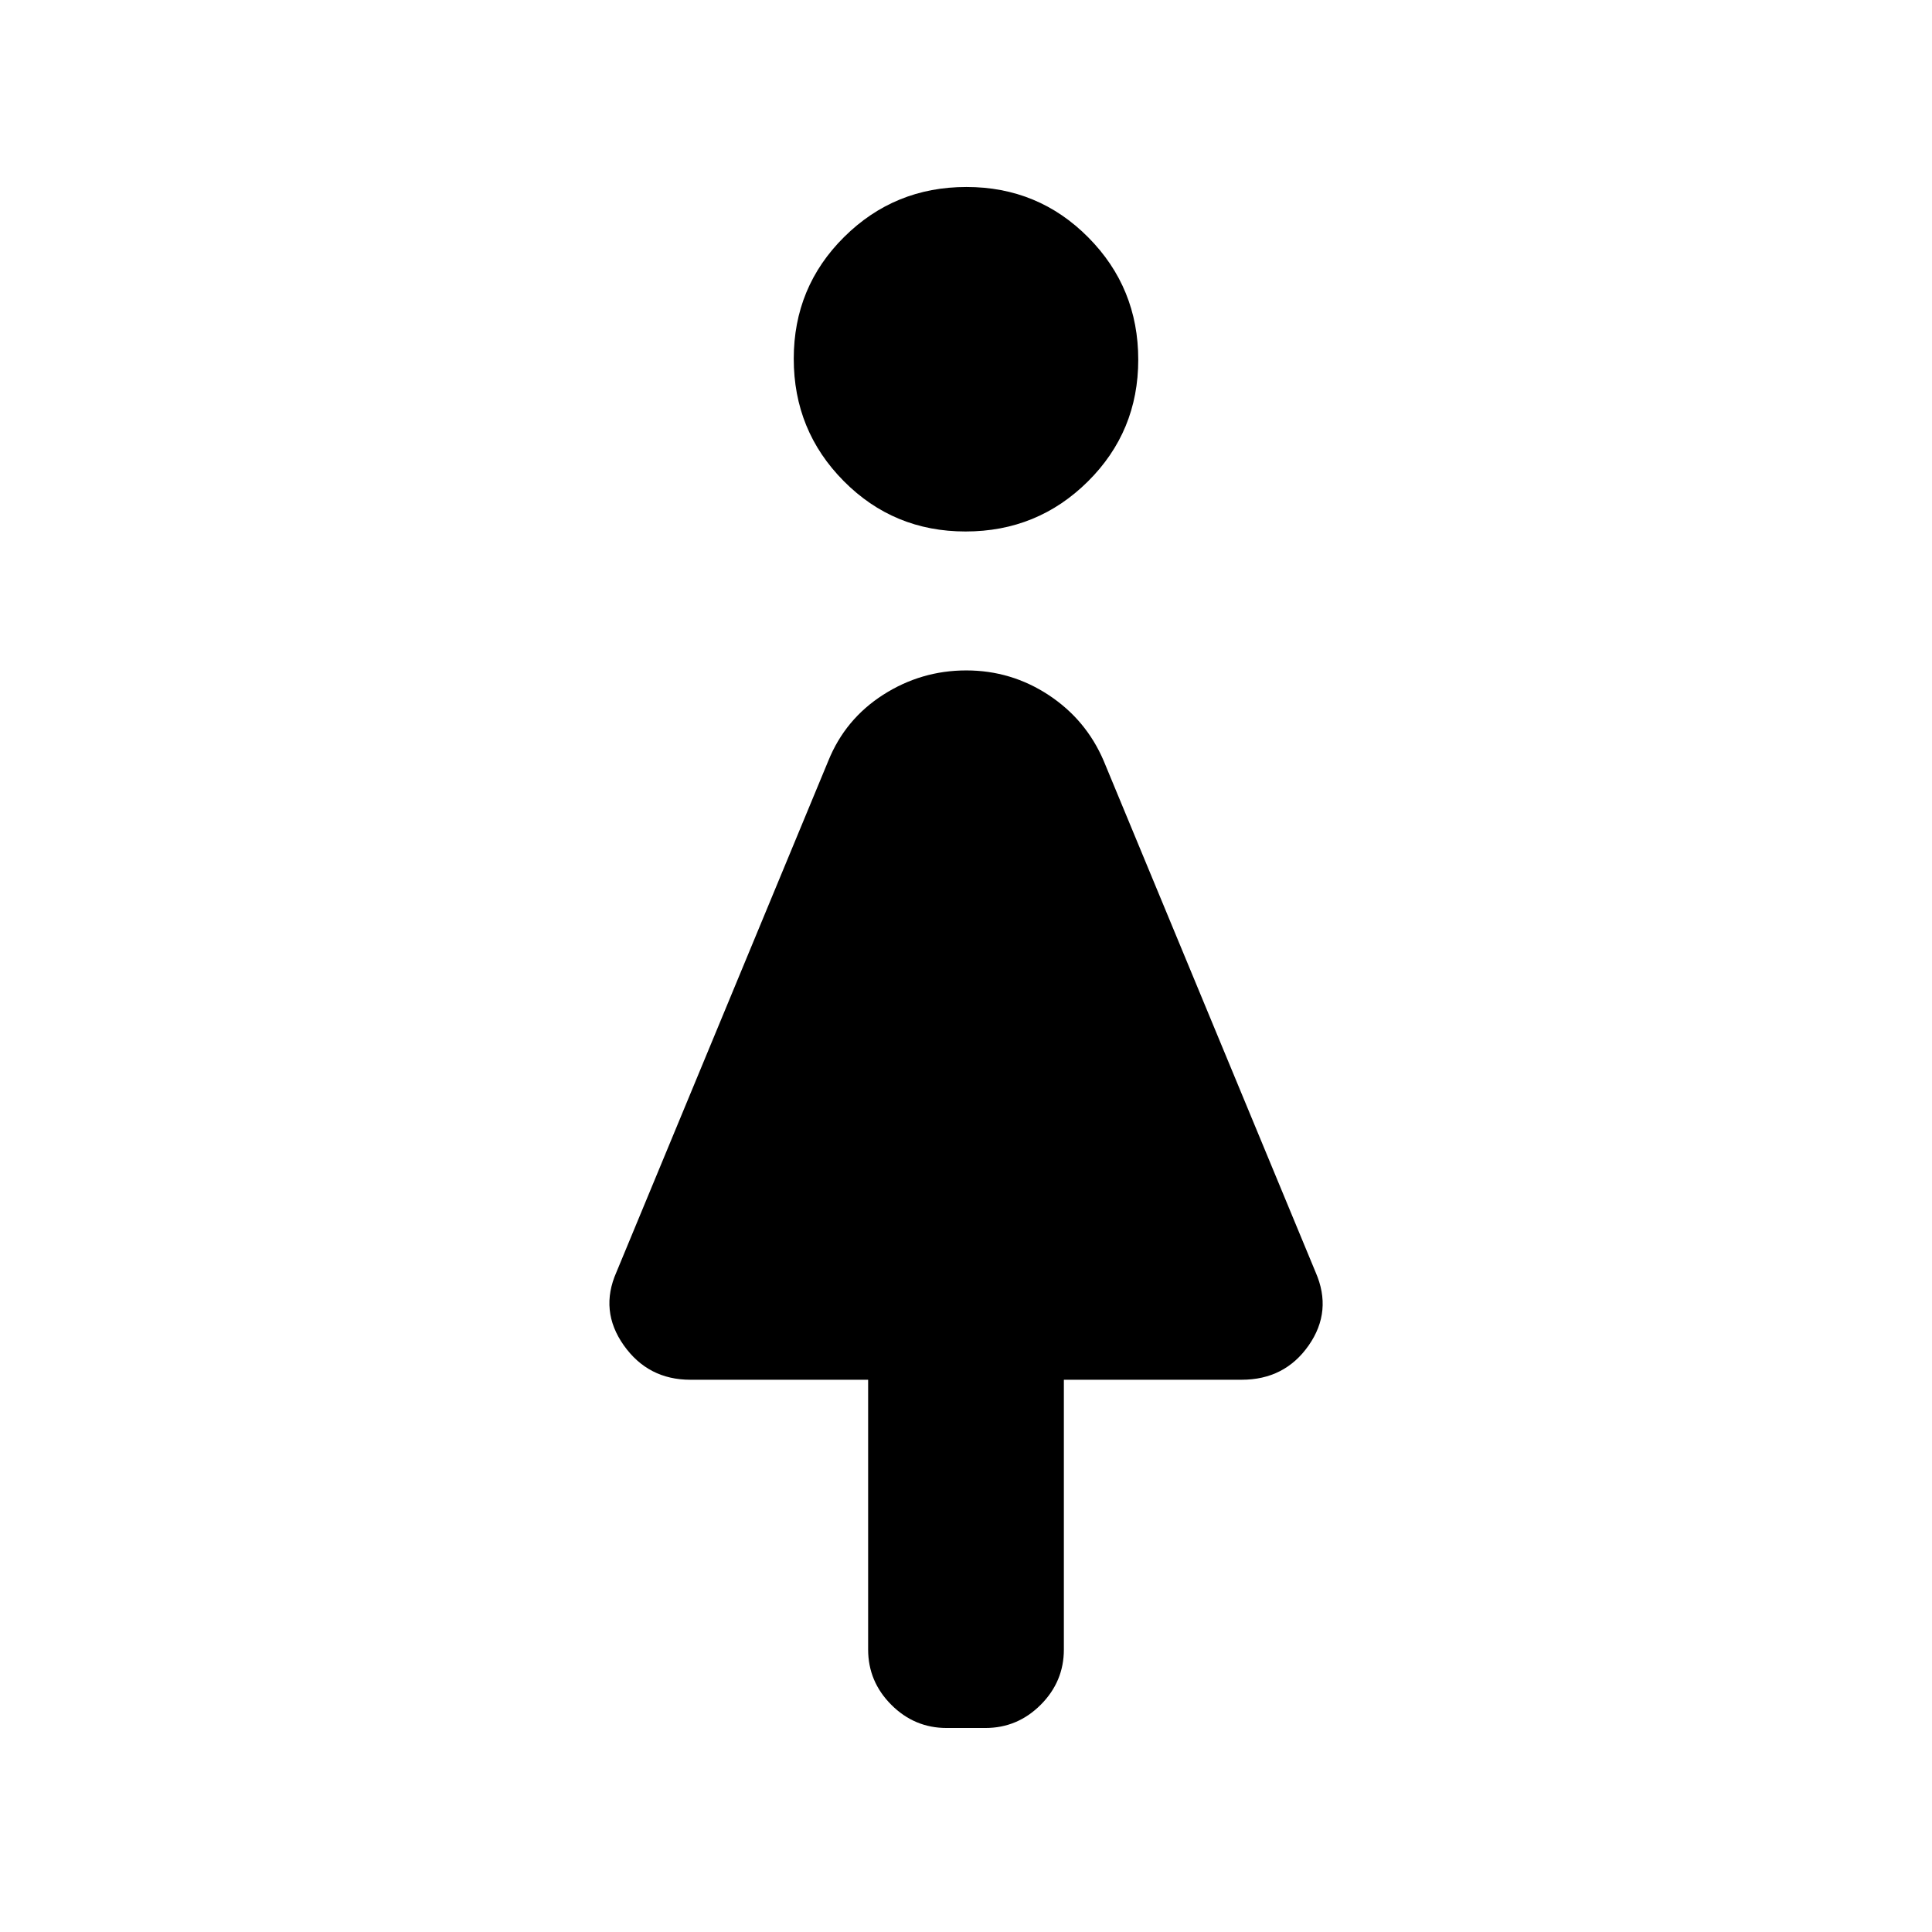 <svg xmlns="http://www.w3.org/2000/svg" height="20" viewBox="0 -960 960 960" width="20"><path d="M431.37-140.37v-134.04h-88.33q-21 0-33.11-17.14-12.1-17.15-3.65-36.28l105.29-254.08q8.38-20.75 27.28-32.86 18.91-12.1 41.28-12.1 22.36 0 40.97 12.26 18.6 12.26 27.33 32.7l105.29 254.08q8.45 19.32-3.45 36.37-11.91 17.05-33.31 17.05h-88.33v134.04q0 15.95-11.52 27.48-11.53 11.52-27.48 11.52h-19.26q-15.95 0-27.48-11.52-11.52-11.53-11.52-27.48Zm48.41-555.54q-35.71 0-60.54-25.05-24.83-25.04-24.83-60.76 0-35.71 25.05-60.54 25.04-24.83 60.76-24.83 35.71 0 60.54 25.05 24.83 25.04 24.83 60.76 0 35.71-25.05 60.54-25.04 24.83-60.76 24.83Z"/></svg>